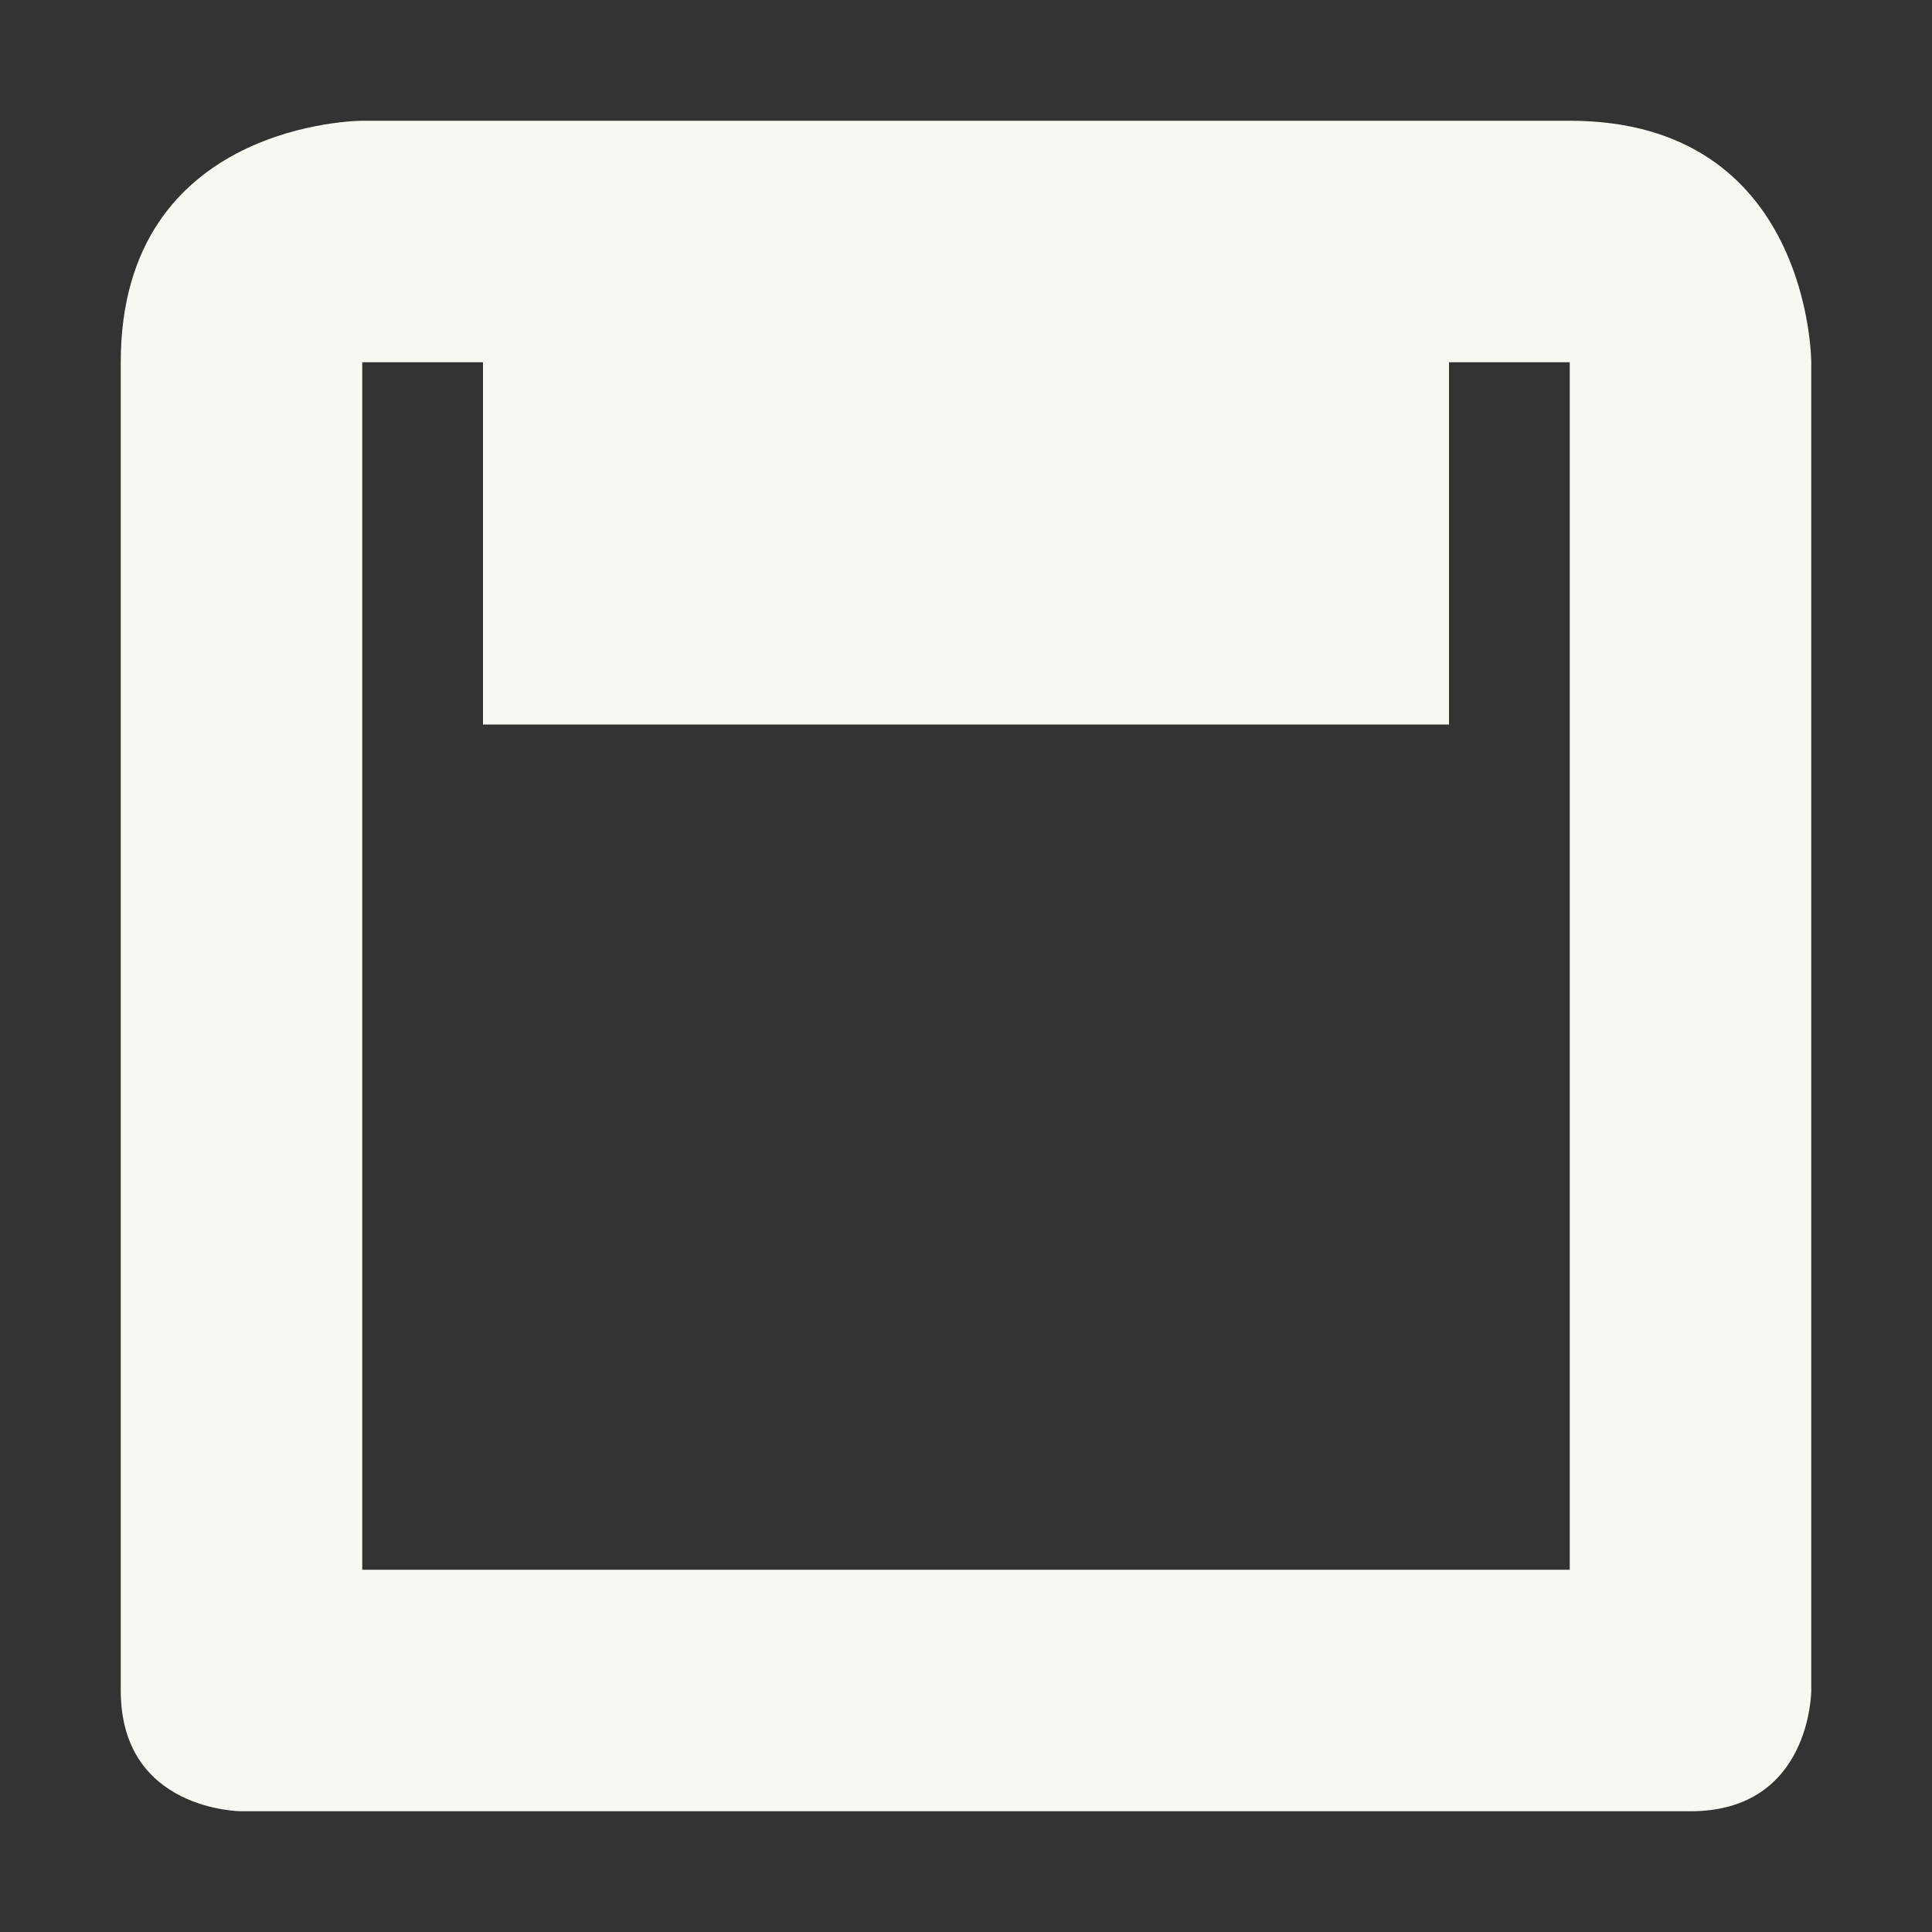 <svg xmlns="http://www.w3.org/2000/svg" width="16" height="16"><rect width="100%" height="100%" fill="#333333" stroke="none"/><path d="M3 1S1 1 1 3v11c0 1 1 1 1 1h12c1 0 1-1 1-1V3s0-2-2-2zm0 2h1v3h8V3h1v10H3z" fill="#f8f8f2"/></svg>